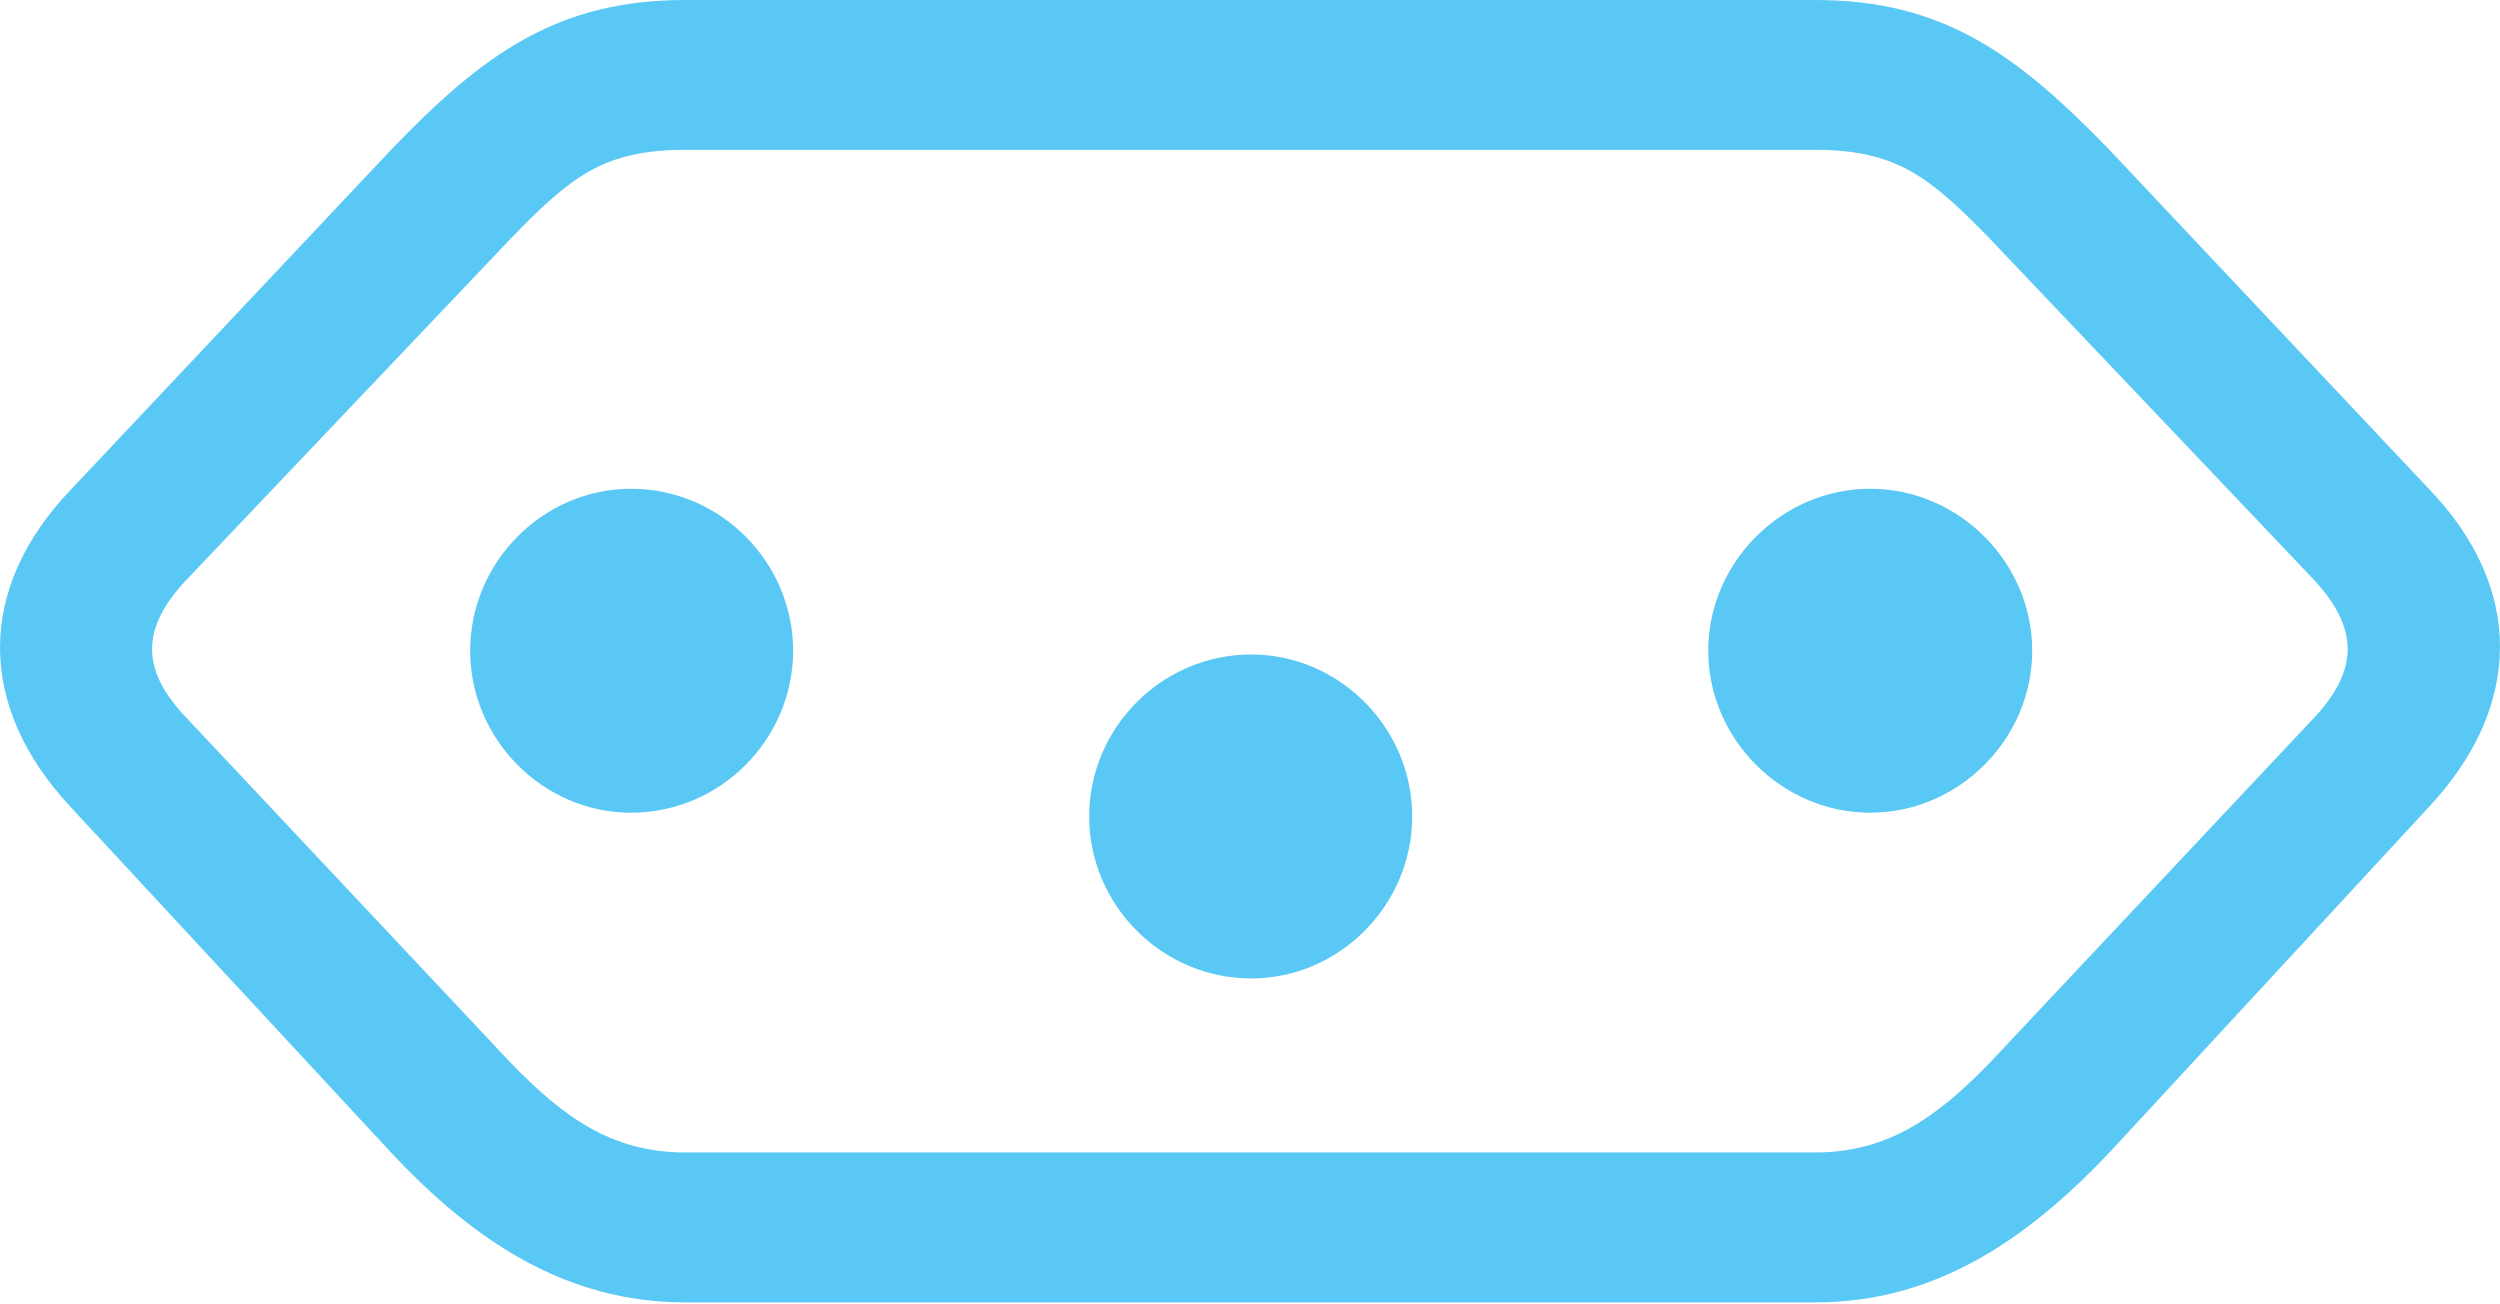 <?xml version="1.0" encoding="UTF-8"?>
<!--Generator: Apple Native CoreSVG 175.5-->
<!DOCTYPE svg
PUBLIC "-//W3C//DTD SVG 1.1//EN"
       "http://www.w3.org/Graphics/SVG/1.1/DTD/svg11.dtd">
<svg version="1.1" xmlns="http://www.w3.org/2000/svg" xmlns:xlink="http://www.w3.org/1999/xlink" width="32.782" height="17.102">
 <g>
  <rect height="17.102" opacity="0" width="32.782" x="0" y="0"/>
  <path d="M8.984 0C7.312 0 6.335 0.708 5.139 1.953L0.94 6.409C-0.317 7.715-0.305 9.265 0.928 10.584L5.127 15.112C6.213 16.272 7.422 17.078 8.984 17.078L23.804 17.078C25.366 17.078 26.562 16.272 27.661 15.112L31.848 10.584C33.081 9.265 33.105 7.715 31.848 6.409L27.649 1.953C26.44 0.708 25.476 0 23.804 0ZM8.984 1.965L23.804 1.965C24.866 1.965 25.305 2.319 26.099 3.137L30.298 7.556C30.945 8.228 30.945 8.789 30.31 9.448L26.099 13.928C25.403 14.648 24.756 15.112 23.804 15.112L8.984 15.112C8.02 15.112 7.385 14.648 6.689 13.928L2.478 9.448C1.831 8.789 1.831 8.228 2.49 7.556L6.689 3.137C7.483 2.319 7.91 1.965 8.984 1.965ZM8.276 6.409C7.117 6.409 6.165 7.373 6.165 8.533C6.165 9.692 7.117 10.657 8.276 10.657C9.448 10.657 10.4 9.692 10.4 8.533C10.4 7.373 9.448 6.409 8.276 6.409ZM16.406 8.582C15.234 8.582 14.282 9.546 14.282 10.706C14.282 11.865 15.234 12.83 16.406 12.83C17.566 12.83 18.518 11.865 18.518 10.706C18.518 9.546 17.566 8.582 16.406 8.582ZM24.524 6.409C23.364 6.409 22.4 7.373 22.4 8.533C22.4 9.692 23.364 10.657 24.524 10.657C25.684 10.657 26.648 9.692 26.648 8.533C26.648 7.373 25.684 6.409 24.524 6.409Z" fill="#5ac8f5"/>
 </g>
</svg>
